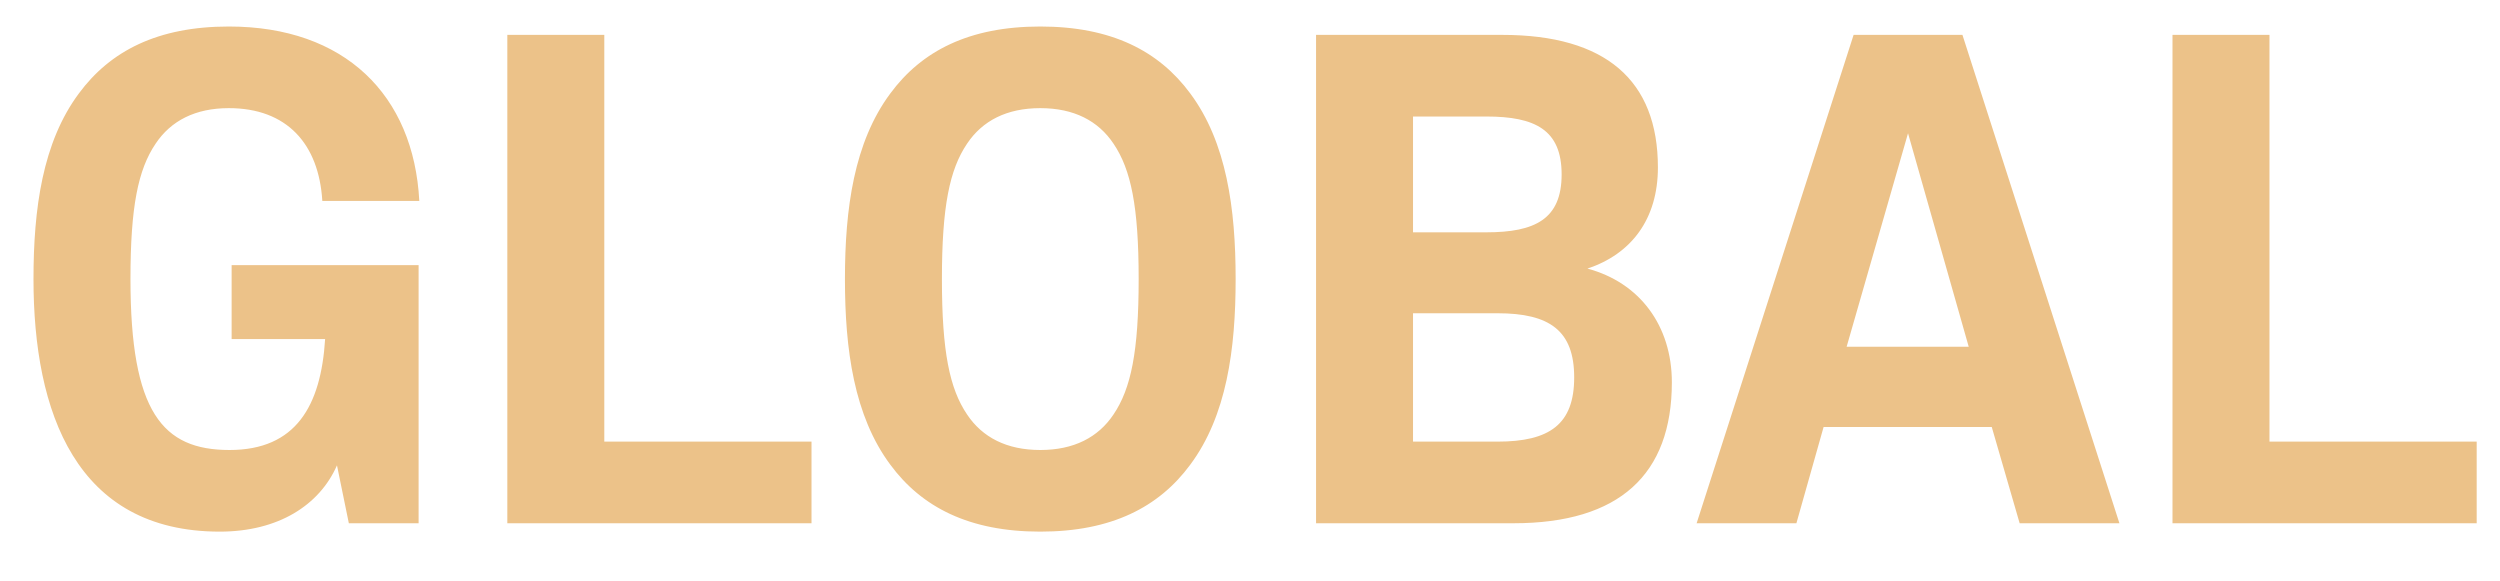 <svg width="43" height="10" viewBox="0 0 43 10" fill="none" xmlns="http://www.w3.org/2000/svg">
<path d="M0.576 4.8C0.576 7.092 1.308 9.144 3.78 9.144C4.788 9.144 5.496 8.688 5.796 8.004L6 9H7.2V4.56H3.984V5.832H5.592C5.52 6.984 5.088 7.74 3.948 7.74C2.796 7.74 2.244 7.092 2.244 4.8C2.244 3.552 2.376 2.916 2.676 2.472C2.94 2.076 3.36 1.86 3.936 1.86C4.932 1.86 5.484 2.472 5.544 3.456H7.212C7.116 1.632 5.928 0.456 3.936 0.456C2.712 0.456 1.896 0.876 1.356 1.608C0.732 2.448 0.576 3.588 0.576 4.8ZM8.726 9H13.958V7.596H10.394V0.6H8.726V9ZM21.253 4.8C21.253 3.588 21.097 2.448 20.473 1.608C19.933 0.876 19.117 0.456 17.893 0.456C16.669 0.456 15.853 0.876 15.313 1.608C14.689 2.448 14.533 3.588 14.533 4.8C14.533 6.012 14.689 7.152 15.313 7.992C15.853 8.724 16.669 9.144 17.893 9.144C19.117 9.144 19.933 8.724 20.473 7.992C21.097 7.152 21.253 6.012 21.253 4.8ZM19.585 4.8C19.585 6.048 19.453 6.684 19.153 7.128C18.889 7.524 18.469 7.74 17.893 7.74C17.317 7.74 16.897 7.524 16.633 7.128C16.333 6.684 16.201 6.048 16.201 4.8C16.201 3.552 16.333 2.916 16.633 2.472C16.897 2.076 17.317 1.86 17.893 1.86C18.469 1.86 18.889 2.076 19.153 2.472C19.453 2.916 19.585 3.552 19.585 4.8ZM26.032 9C27.856 9 28.756 8.16 28.756 6.576C28.756 5.604 28.204 4.86 27.304 4.62C28.06 4.368 28.516 3.768 28.516 2.88C28.516 1.38 27.616 0.6 25.84 0.6H22.636V9H26.032ZM27.076 6.492C27.076 7.296 26.656 7.596 25.756 7.596H24.304V5.388H25.756C26.656 5.388 27.076 5.688 27.076 6.492ZM26.86 3C26.86 3.768 26.404 3.996 25.564 3.996H24.304V2.004H25.564C26.404 2.004 26.86 2.232 26.86 3ZM34.738 9H36.454L33.754 0.6H31.882L29.182 9H30.898L31.366 7.344H34.258L34.738 9ZM32.818 2.292L33.862 5.964H31.762L32.818 2.292ZM37.367 9H42.599V7.596H39.035V0.6H37.367V9Z" fill="#ECC289"/>
</svg>
